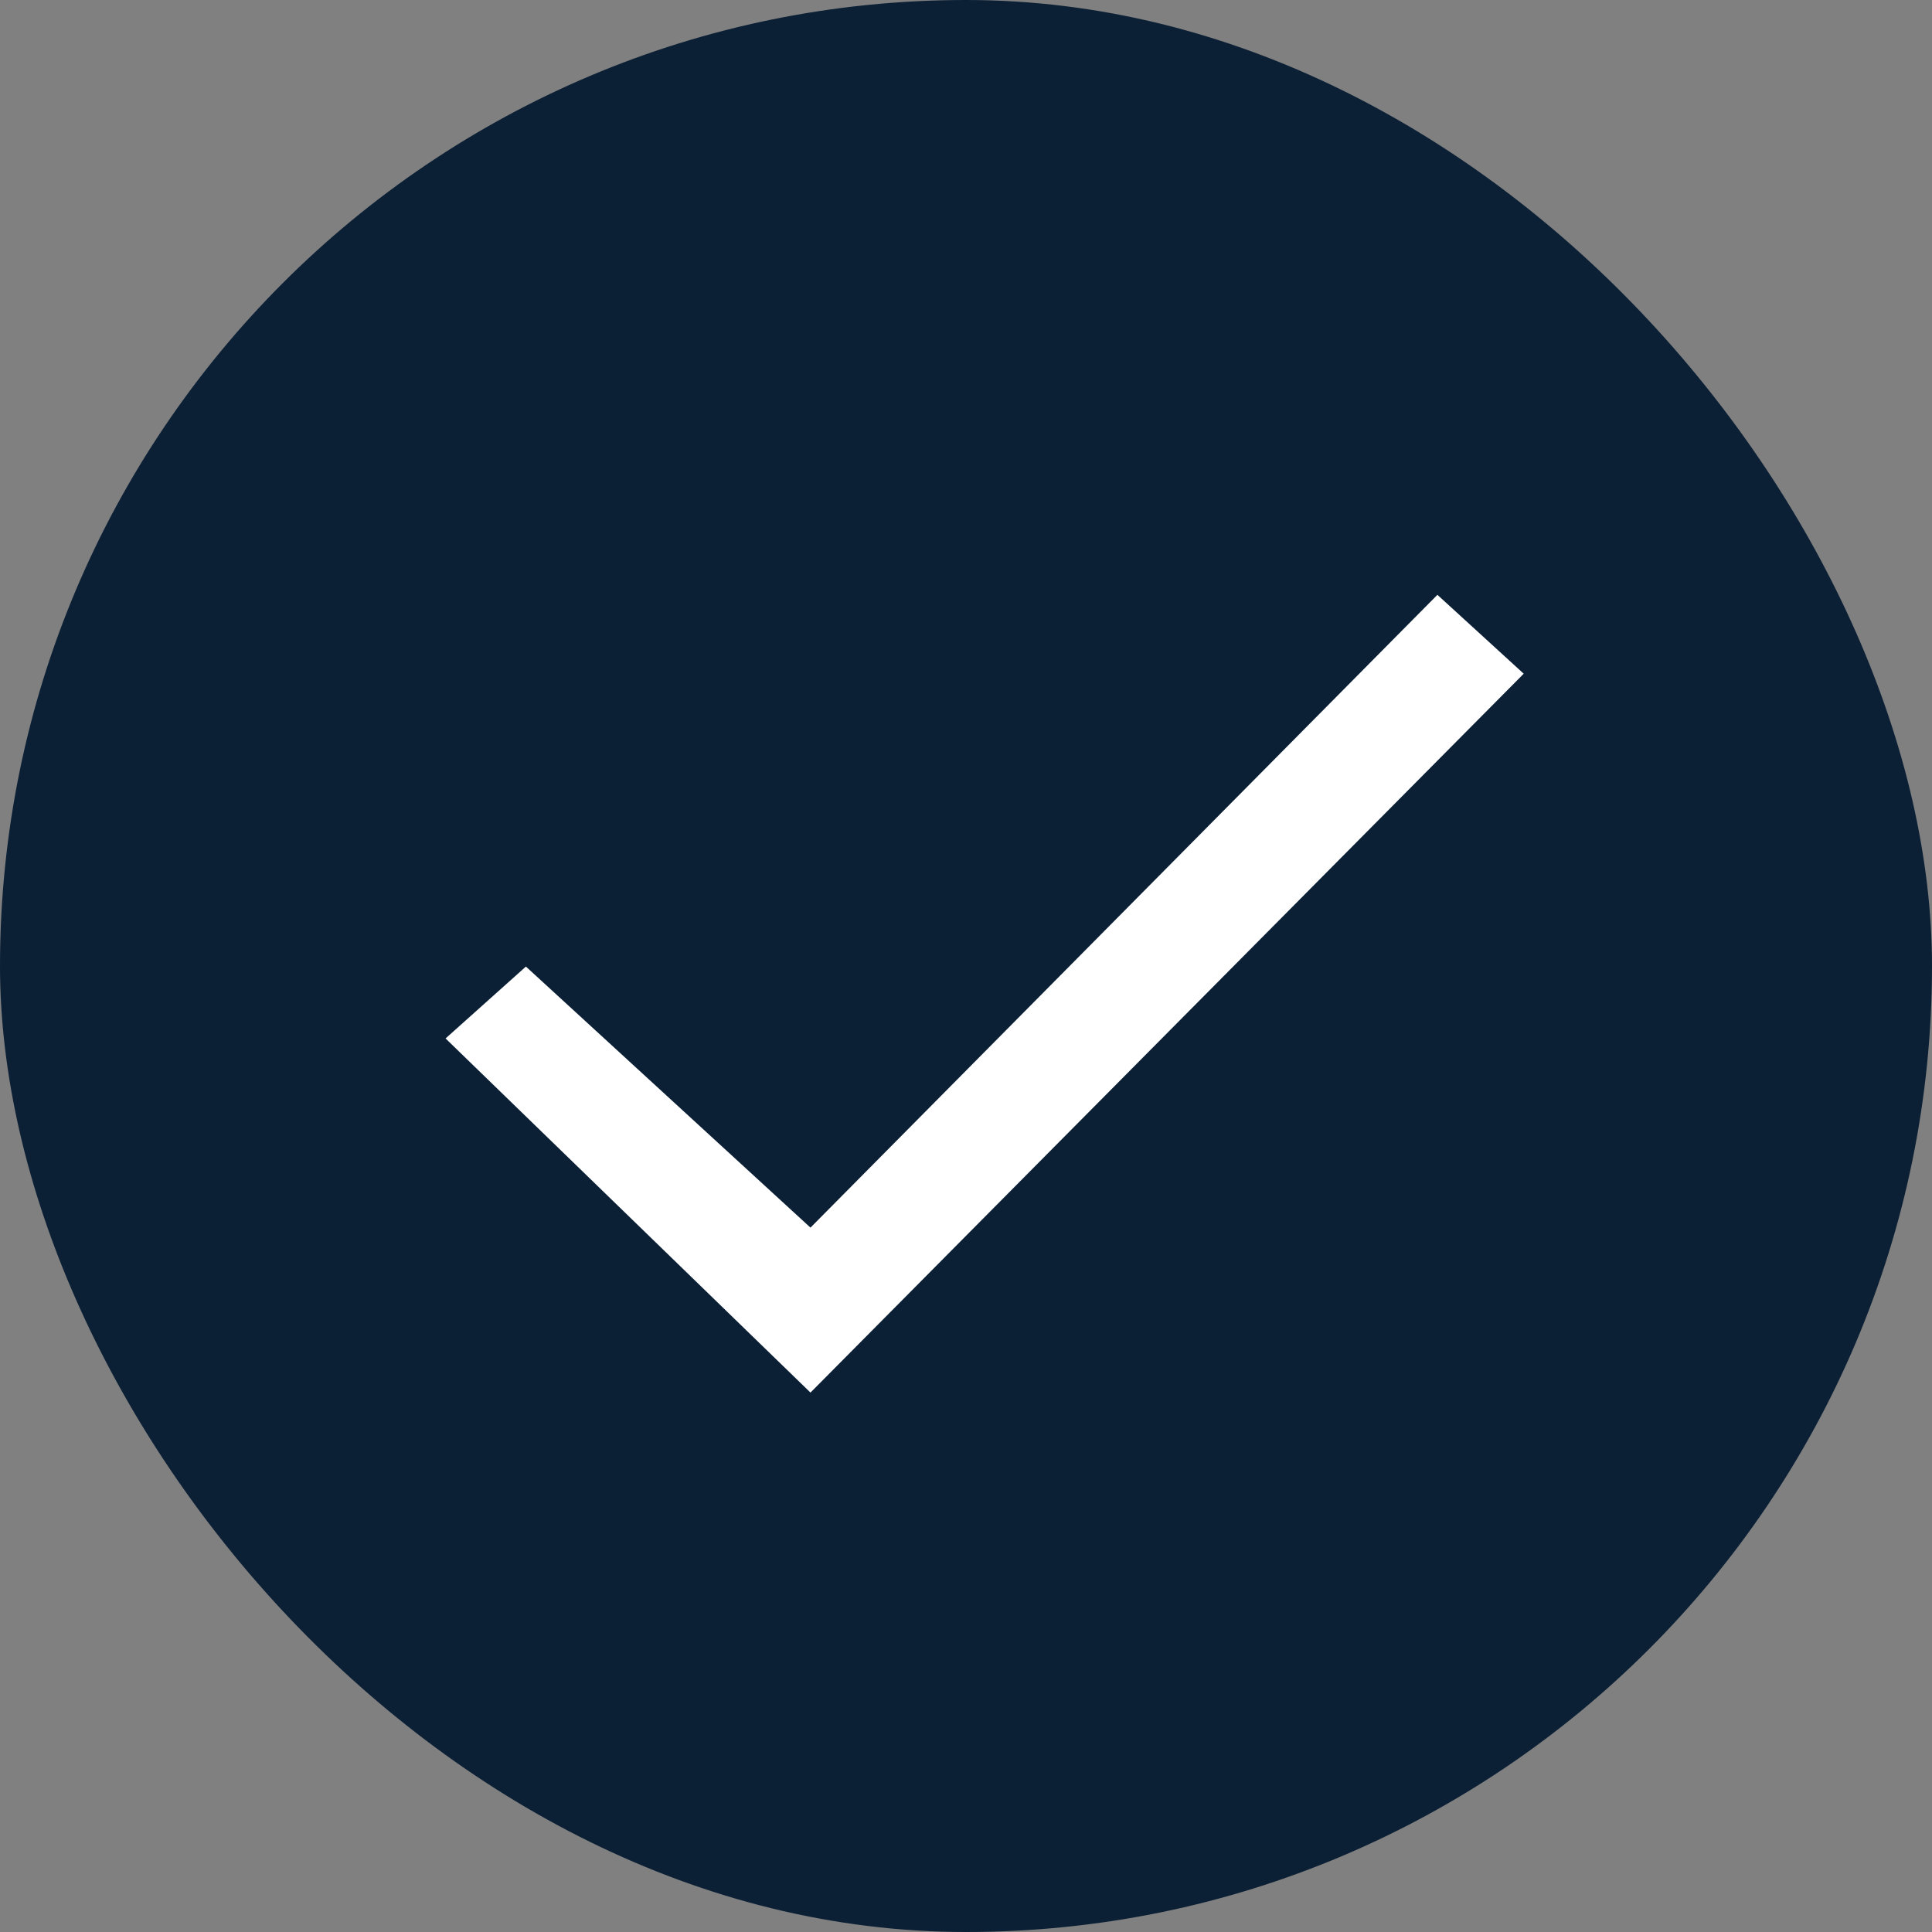 <svg width="24" height="24" viewBox="0 0 24 24" xmlns="http://www.w3.org/2000/svg"><rect x="0" y="0" width="24" height="24" fill="#808080" stroke="none"/><g fill-rule="nonzero" fill="none"><rect fill="#0B1F35" width="24" height="24" rx="12"/><path fill="#FFF" d="M10.068 15.25l-3.535-3.243-.998.893 4.533 4.399 8.86-8.93-1.072-.98z"/></g></svg>